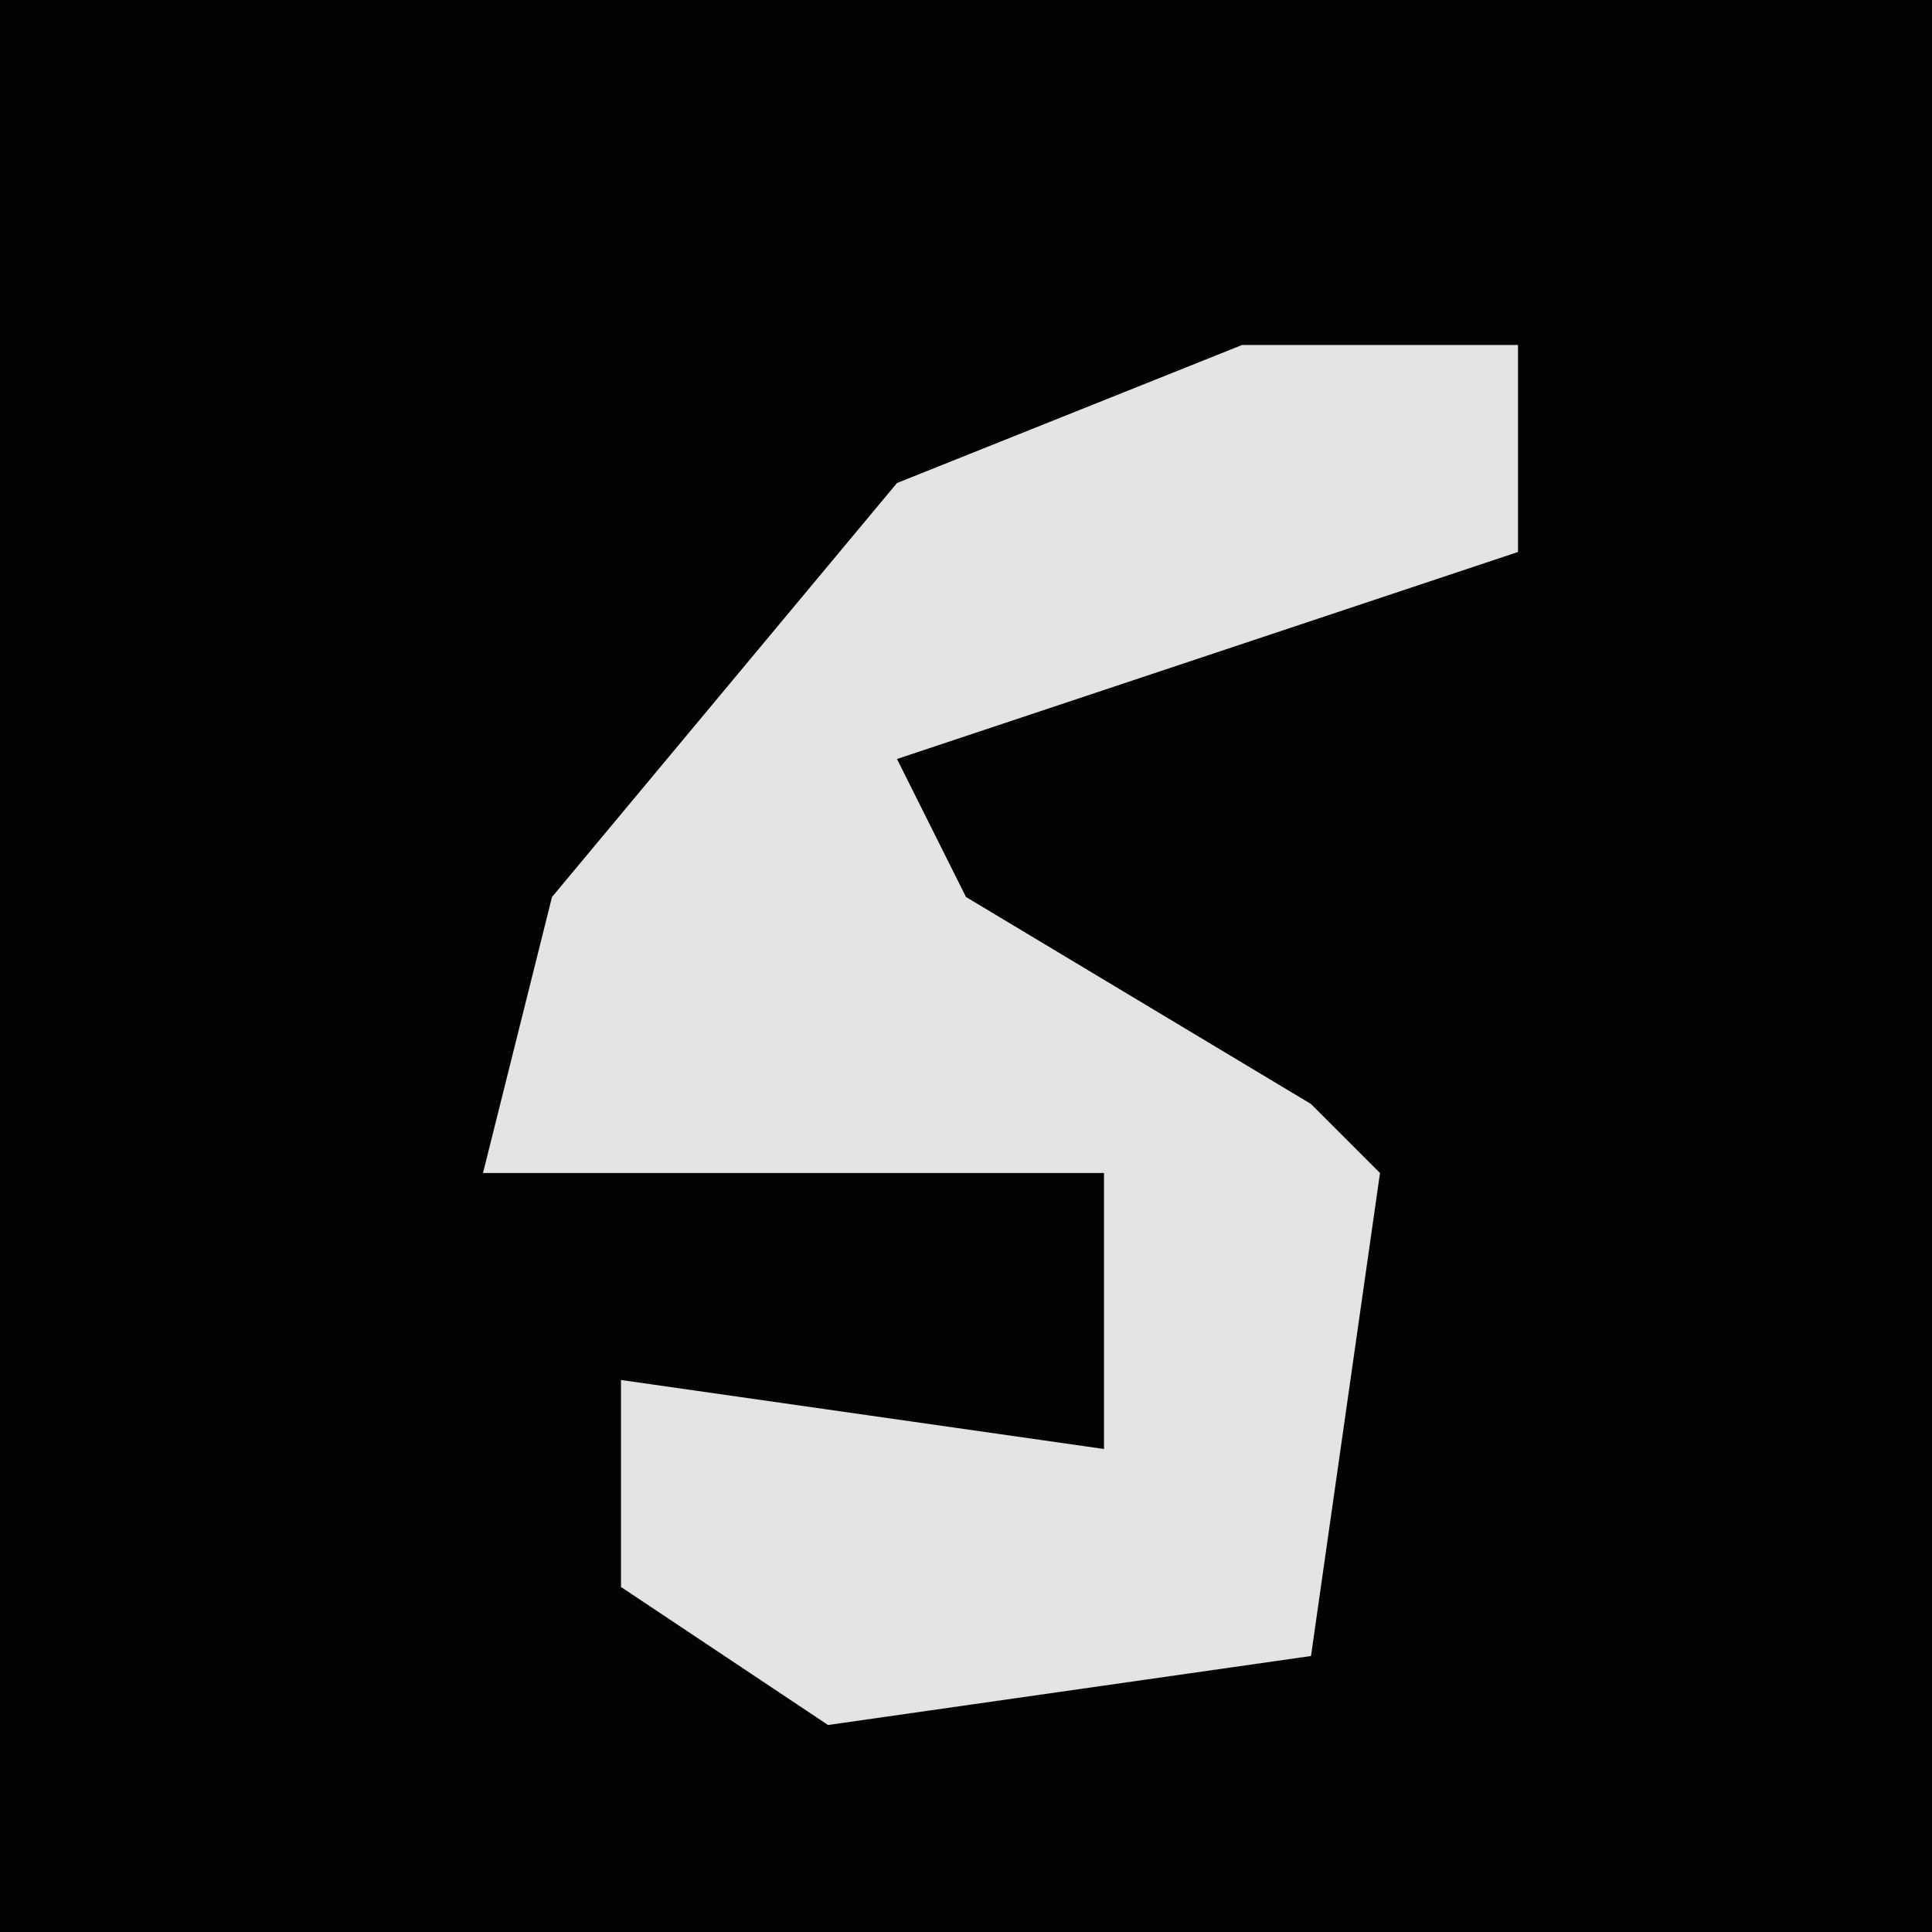 <?xml version="1.0" encoding="UTF-8"?>
<svg version="1.1" xmlns="http://www.w3.org/2000/svg" width="28" height="28">
<path d="M0,0 L28,0 L28,28 L0,28 Z " fill="#030303" transform="translate(0,0)"/>
<path d="M0,0 L4,0 L4,3 L-5,6 L-4,8 L1,11 L2,12 L1,19 L-6,20 L-9,18 L-9,15 L-2,16 L-2,12 L-11,12 L-10,8 L-5,2 Z " fill="#E3E3E3" transform="translate(18,5)"/>
</svg>
